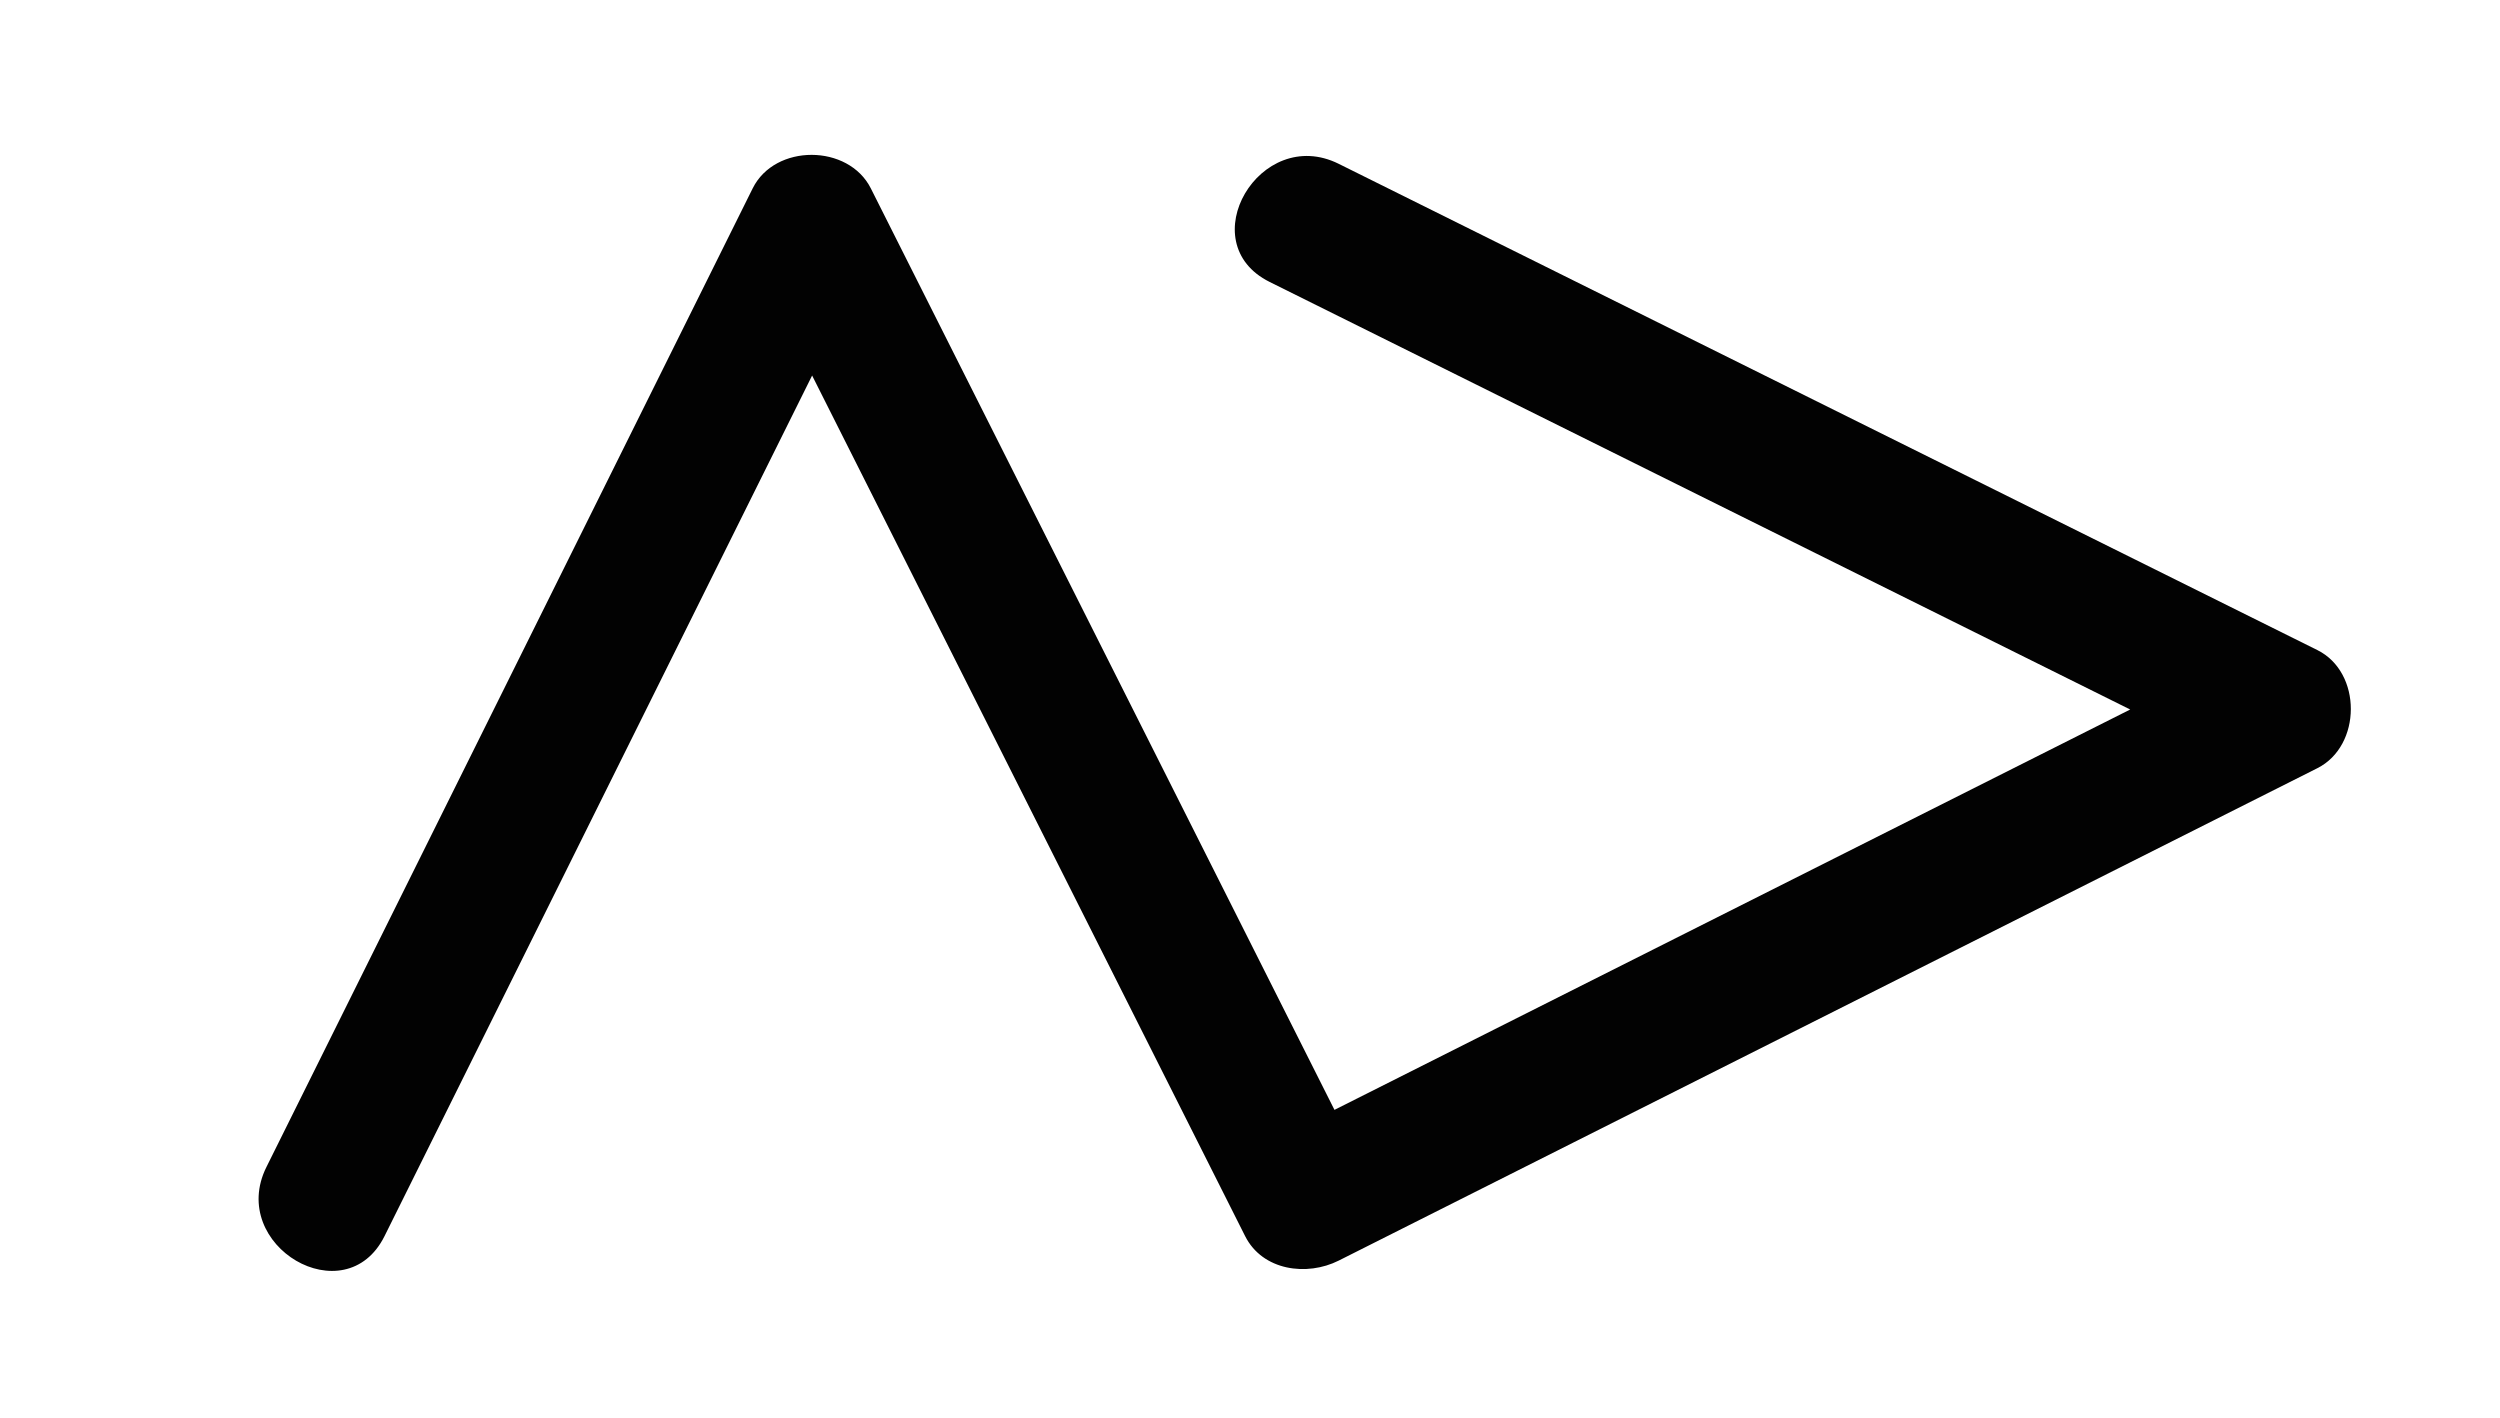 <?xml version="1.0" encoding="utf-8"?>
<!-- Generator: Adobe Illustrator 17.0.0, SVG Export Plug-In . SVG Version: 6.00 Build 0)  -->
<!DOCTYPE svg PUBLIC "-//W3C//DTD SVG 1.1//EN" "http://www.w3.org/Graphics/SVG/1.1/DTD/svg11.dtd">
<svg version="1.1" id="Layer_1" xmlns="http://www.w3.org/2000/svg" xmlns:xlink="http://www.w3.org/1999/xlink" x="0px" y="0px"
	 width="201.02px" height="114.011px" viewBox="0 0 201.02 114.011" enable-background="new 0 0 201.02 114.011"
	 xml:space="preserve">
<g>
	<g>
		<path fill="#020202" d="M102.089,22.67c26.231,13.033,52.462,26.066,78.693,39.099c0-3.166,0-6.332,0-9.498
			c-26.231,13.198-52.462,26.395-78.693,39.594c2.508,0.658,5.017,1.315,7.525,1.973C96.416,67.607,83.218,41.376,70.02,15.145
			c-1.799-3.575-7.708-3.604-9.498,0C47.489,41.376,34.456,67.607,21.423,93.838c-3.145,6.331,6.342,11.905,9.498,5.552
			C43.954,73.158,56.987,46.927,70.02,20.697c-3.166,0-6.332,0-9.498,0c13.198,26.231,26.396,52.462,39.594,78.693
			c1.407,2.797,4.982,3.253,7.525,1.973c26.231-13.199,52.462-26.396,78.693-39.594c3.575-1.799,3.604-7.708,0-9.498
			c-26.231-13.033-52.462-26.066-78.693-39.099C101.31,10.026,95.736,19.513,102.089,22.67L102.089,22.67z"/>
	</g>
</g>
</svg>
